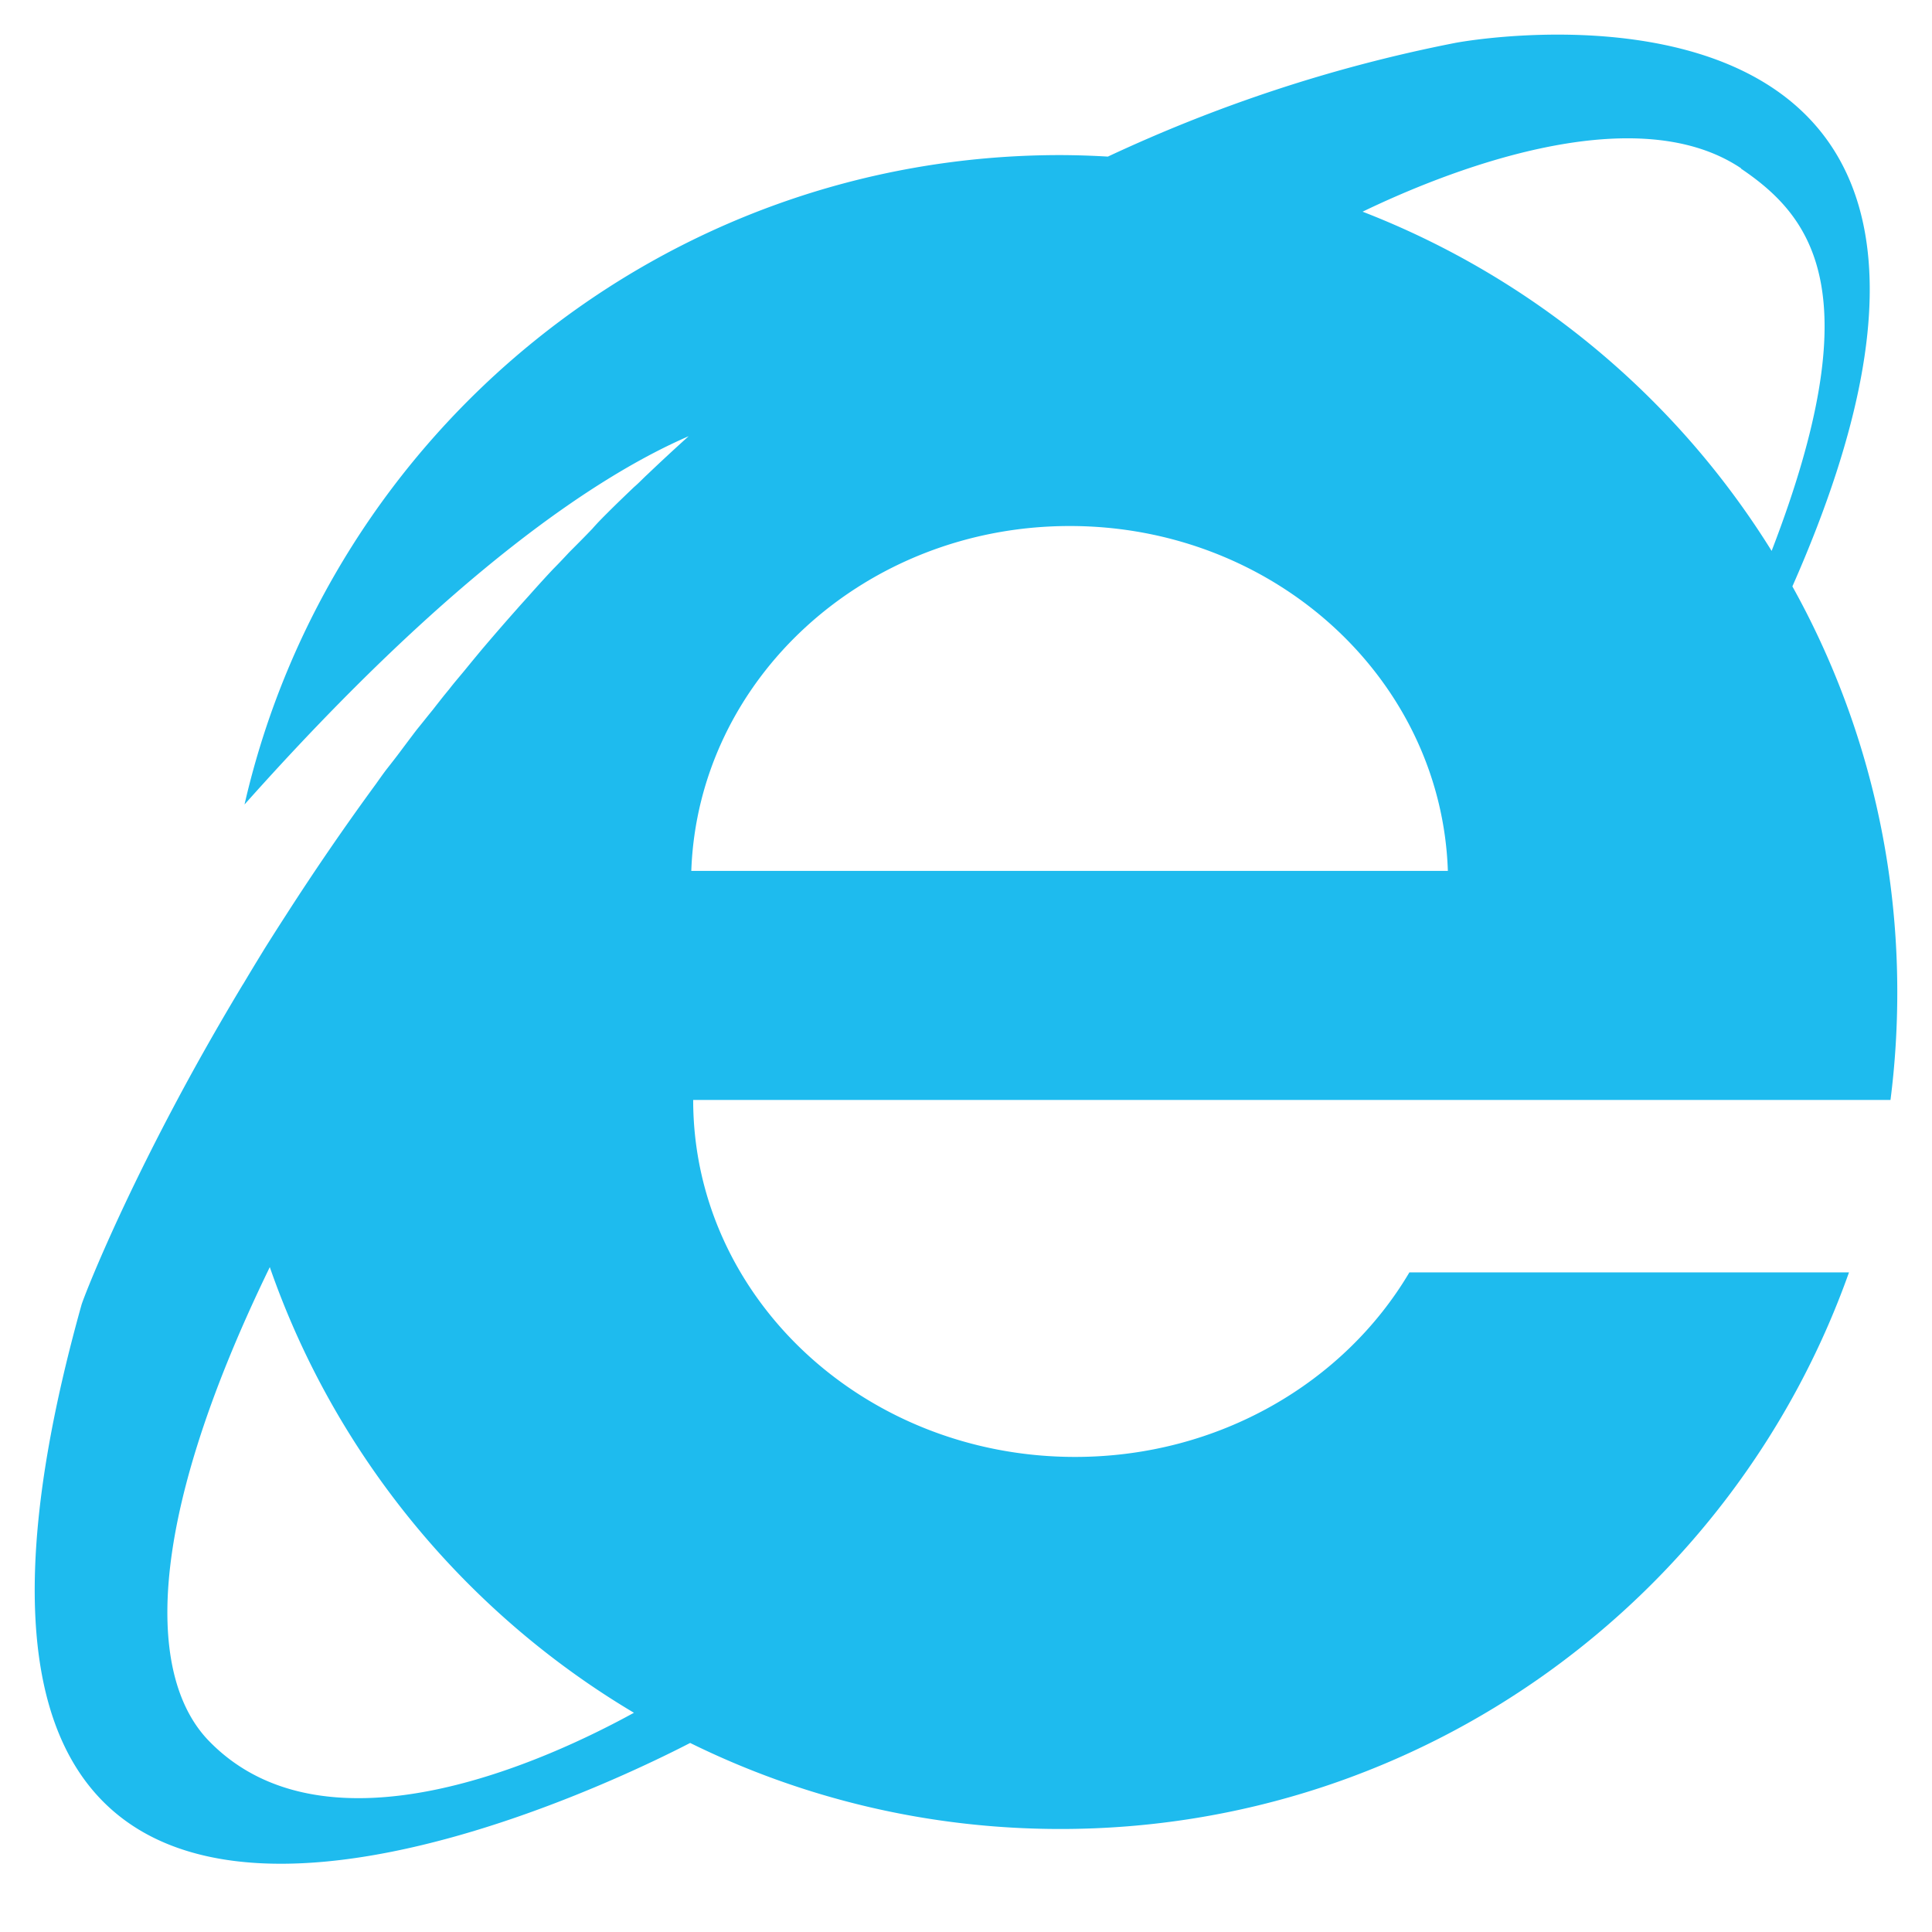 <svg xmlns="http://www.w3.org/2000/svg" preserveAspectRatio="xMinYMin" viewBox="0 0 512 512"><path d="M502.8 262.9c0-39-10.1-75.7-27.8-107.5 75.4-170.7-80.8-145.7-89.5-144-33.1 6.5-63.7 16.9-91.9 30.1a223.5 223.5 0 0 0-12.6-.4c-105.4 0-193.6 73.5-216.2 172.1 55.5-62.3 94.4-87.5 117.7-97.6a528.9 528.9 0 0 0-10.9 10.1c-1.2 1.1-2.3 2.3-3.6 3.4-2.4 2.3-4.7 4.5-7 6.8-1.4 1.4-2.7 2.7-4 4.2-2 2.1-4.1 4.2-6.1 6.2-1.4 1.5-2.8 3-4.2 4.4-1.9 2-3.7 4-5.5 6-1.4 1.6-2.8 3.1-4.2 4.7a615.7 615.7 0 0 0-9.2 10.6 602.6 602.6 0 0 0-4.7 5.7c-1.4 1.7-2.8 3.3-4.1 5-1.5 1.8-2.9 3.6-4.3 5.4-1.4 1.7-2.8 3.5-4.2 5.2-1.3 1.7-2.5 3.3-3.7 4.9-1.4 1.9-2.8 3.7-4.3 5.6-1 1.3-1.9 2.6-2.9 4a688 688 0 0 0-24 35 709.2 709.2 0 0 0-5.6 8.8l-.3.5a697.7 697.7 0 0 0-5.2 8.6l-.2.3a712.5 712.5 0 0 0-12.6 21.8c-20 36.2-29.7 61.5-30.1 63-63.1 225.5 133.8 130.3 161.3 116.1 29.6 14.6 62.9 22.8 98.1 22.8 96.4 0 178.5-61.6 209-147.5H373.5c-17.2 29.1-50.4 48.9-88.6 48.9-55.9 0-101.2-42.3-101.2-94.6H501c1.2-9.4 1.8-18.9 1.8-28.6zM461.4 44.7c19.1 12.9 34.4 33.1 8.1 101.3-25.2-40.6-63.2-72.4-108.4-89.9 20.5-9.9 71.4-30.9 100.3-11.5zm-406 416.7c-15.6-16-18.3-54.8 16.1-125.6 17.3 49.8 51.9 91.6 96.5 118.1-22.2 12.2-81.2 39.8-112.6 7.5zm127.8-230.6c1.8-50.8 46-91.4 100.3-91.4S382 180 383.7 230.8H183.2z" fill="#1ebbee"/></svg>